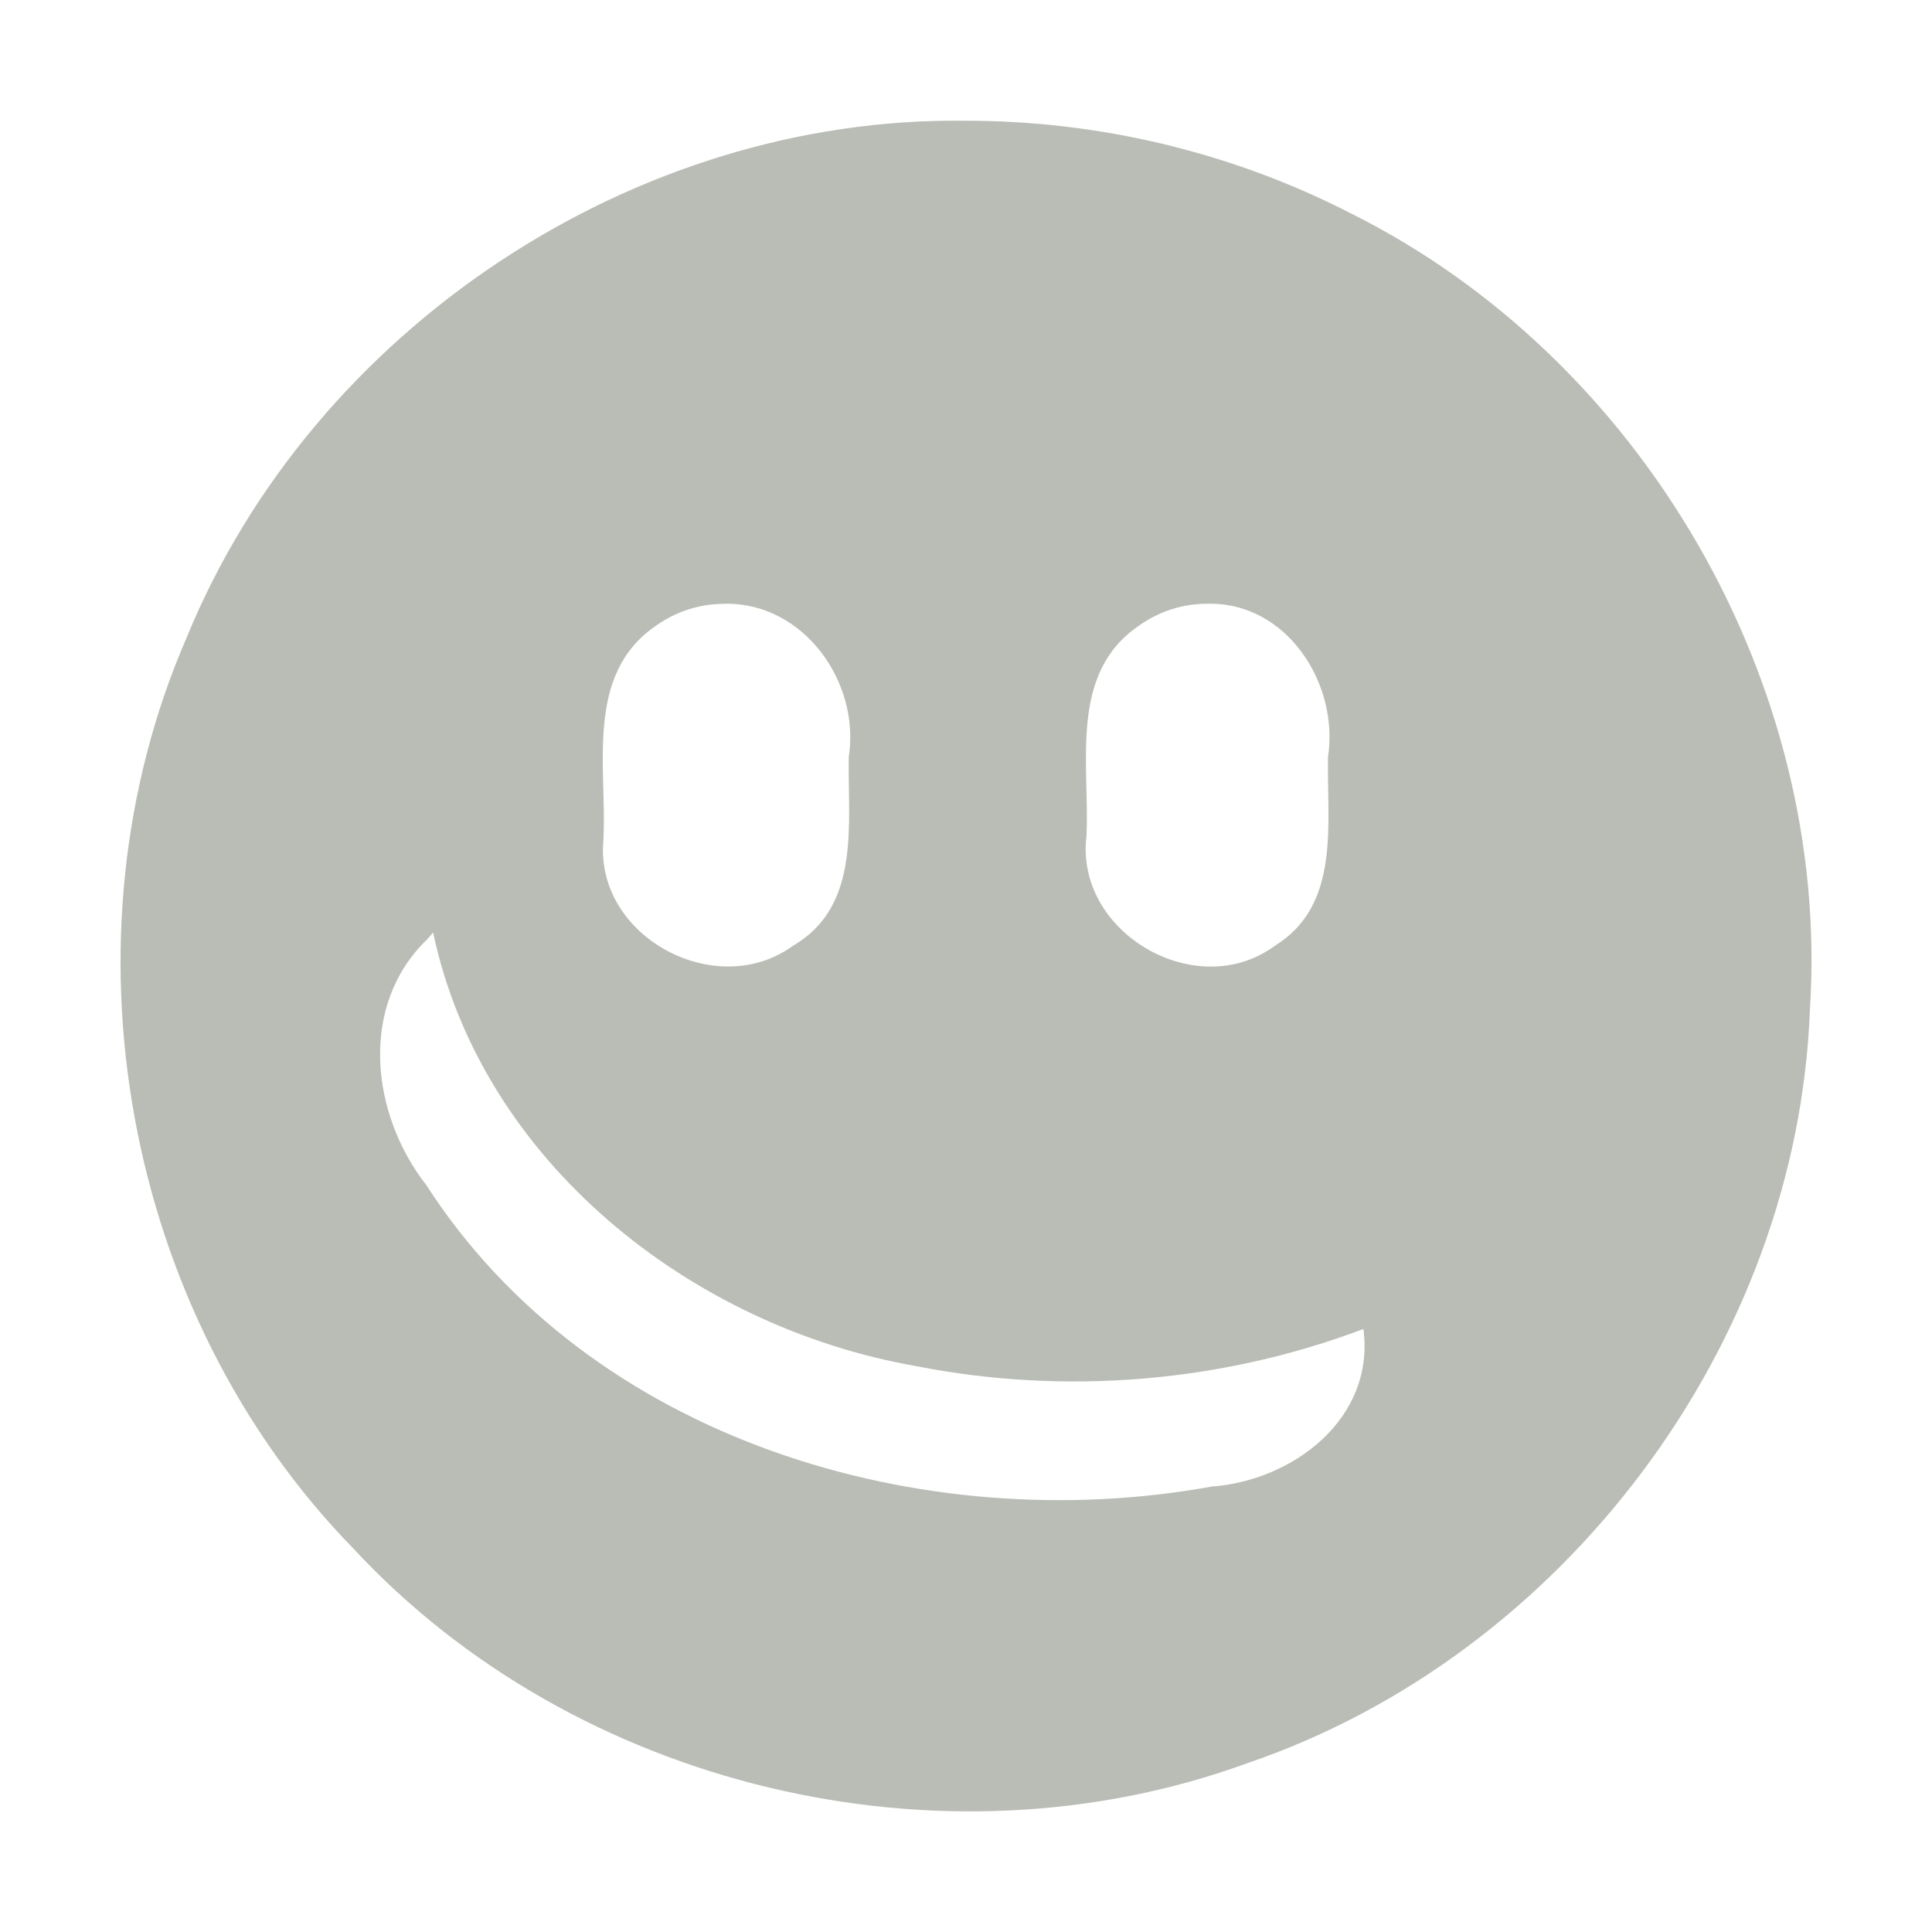 <?xml version="1.0" encoding="UTF-8" standalone="no"?><!DOCTYPE svg PUBLIC "-//W3C//DTD SVG 1.1//EN" "http://www.w3.org/Graphics/SVG/1.1/DTD/svg11.dtd"><svg height="64" id="svg7384" version="1.1" viewBox="0 0 16 16.0" width="64" xmlns="http://www.w3.org/2000/svg"><g id="g71291" transform="translate(-561.062,-539.19)"><path d="m 569.06,540.19 c -2.753,-0.038 -5.407,1.731 -6.45,4.275 -1.089,2.499 -0.525,5.604 1.383,7.554 1.836,1.976 4.861,2.697 7.393,1.775 2.625,-0.892 4.561,-3.471 4.665,-6.244 0.174,-2.696 -1.389,-5.391 -3.804,-6.594 -0.981,-0.504 -2.084,-0.767 -3.187,-0.766 z m -2,4 c 0.657,-0.014 1.128,0.649 1.031,1.269 -0.01,0.548 0.104,1.234 -0.46,1.562 -0.637,0.467 -1.644,-0.074 -1.572,-0.87 0.032,-0.611 -0.159,-1.375 0.438,-1.781 0.163,-0.116 0.362,-0.18 0.562,-0.179 z m 4,0 c 0.657,-0.017 1.093,0.661 1,1.269 -0.011,0.544 0.109,1.224 -0.438,1.562 -0.648,0.481 -1.663,-0.106 -1.562,-0.91 0.027,-0.599 -0.149,-1.347 0.438,-1.742 0.163,-0.116 0.362,-0.18 0.562,-0.179 z m -6.412,2.719 c 0.402,1.904 2.141,3.27 4.003,3.595 1.23,0.242 2.529,0.136 3.702,-0.308 0.099,0.739 -0.581,1.256 -1.256,1.305 -2.392,0.434 -5.146,-0.384 -6.506,-2.499 -0.456,-0.583 -0.562,-1.485 0.01,-2.034 l 0.051,-0.059 z" id="path6081" style="fill:#babdb6"/></g></svg>